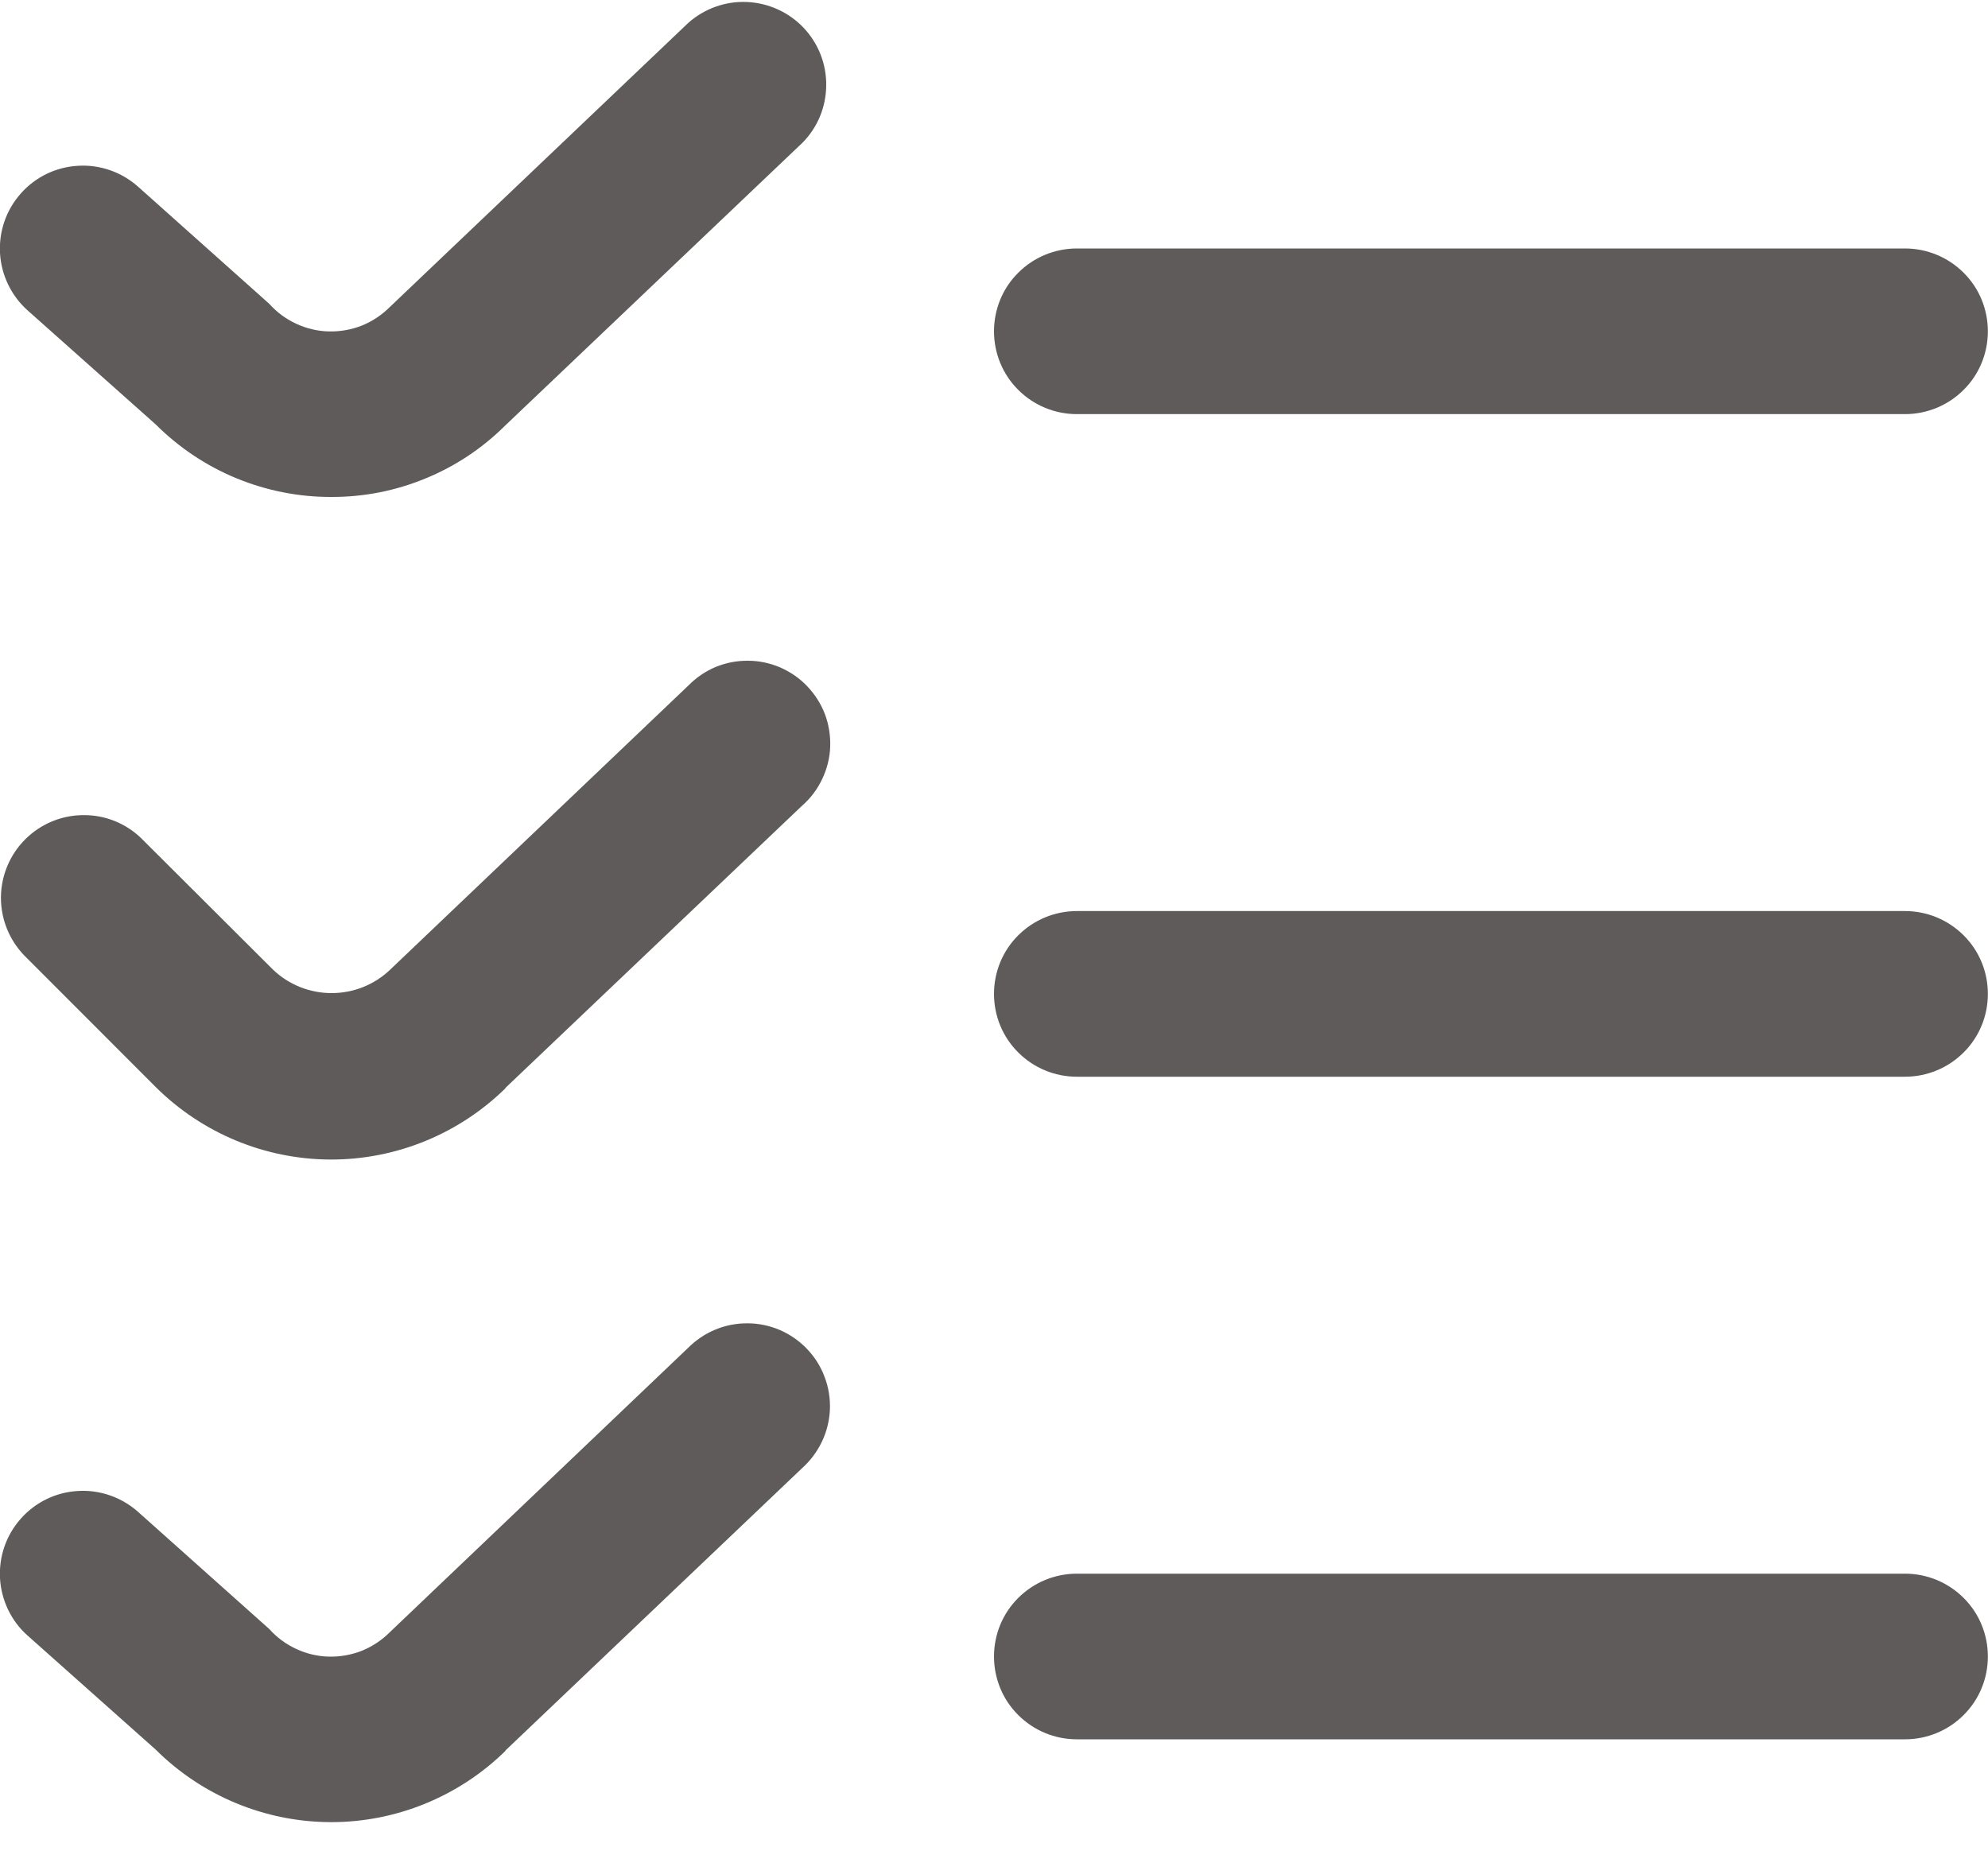 <svg width="15" height="14" viewBox="0 0 15 14" fill="none" xmlns="http://www.w3.org/2000/svg">
<path d="M2.5 3.75C2.253 3.751 2.009 3.702 1.781 3.608C1.554 3.514 1.347 3.375 1.173 3.201L0.208 2.342C0.084 2.231 0.01 2.076 4.95748e-05 1.911C-0.009 1.745 0.047 1.583 0.158 1.459C0.268 1.335 0.423 1.26 0.589 1.251C0.754 1.241 0.917 1.298 1.041 1.408L2.031 2.292C2.088 2.356 2.157 2.407 2.235 2.443C2.312 2.479 2.396 2.499 2.481 2.501C2.566 2.503 2.651 2.488 2.73 2.457C2.809 2.425 2.881 2.377 2.941 2.317L5.194 0.172C5.315 0.065 5.473 0.008 5.635 0.015C5.797 0.022 5.95 0.091 6.062 0.208C6.174 0.326 6.236 0.482 6.234 0.644C6.233 0.807 6.169 0.962 6.055 1.077L3.812 3.211C3.639 3.383 3.435 3.519 3.209 3.611C2.984 3.704 2.743 3.751 2.5 3.75ZM14.999 2.5C14.999 2.334 14.934 2.175 14.816 2.058C14.699 1.941 14.54 1.875 14.374 1.875H8.125C7.959 1.875 7.8 1.941 7.683 2.058C7.565 2.175 7.5 2.334 7.5 2.5C7.5 2.666 7.565 2.825 7.683 2.942C7.8 3.059 7.959 3.125 8.125 3.125H14.374C14.54 3.125 14.699 3.059 14.816 2.942C14.934 2.825 14.999 2.666 14.999 2.5ZM3.812 8.211L6.055 6.077C6.118 6.022 6.168 5.954 6.204 5.878C6.24 5.802 6.261 5.72 6.264 5.637C6.267 5.553 6.254 5.469 6.225 5.391C6.195 5.312 6.15 5.241 6.092 5.18C6.035 5.119 5.965 5.071 5.888 5.037C5.811 5.004 5.728 4.986 5.645 4.986C5.561 4.985 5.478 5.001 5.4 5.033C5.323 5.065 5.253 5.113 5.194 5.173L2.944 7.317C2.825 7.431 2.667 7.494 2.502 7.494C2.337 7.494 2.179 7.431 2.06 7.317L1.066 6.326C0.949 6.212 0.791 6.149 0.627 6.151C0.463 6.152 0.306 6.218 0.19 6.334C0.074 6.45 0.009 6.606 0.007 6.77C0.006 6.934 0.069 7.092 0.183 7.21L1.173 8.201C1.523 8.55 1.997 8.748 2.492 8.75C2.986 8.752 3.462 8.558 3.815 8.211H3.812ZM14.999 7.5C14.999 7.334 14.934 7.175 14.816 7.058C14.699 6.941 14.54 6.875 14.374 6.875H8.125C7.959 6.875 7.8 6.941 7.683 7.058C7.565 7.175 7.5 7.334 7.5 7.5C7.5 7.666 7.565 7.825 7.683 7.942C7.8 8.059 7.959 8.125 8.125 8.125H14.374C14.54 8.125 14.699 8.059 14.816 7.942C14.934 7.825 14.999 7.666 14.999 7.5ZM3.812 13.211L6.053 11.078C6.115 11.022 6.166 10.954 6.202 10.878C6.238 10.803 6.258 10.72 6.262 10.636C6.265 10.553 6.252 10.469 6.222 10.391C6.193 10.312 6.148 10.241 6.09 10.18C6.032 10.119 5.963 10.071 5.886 10.037C5.809 10.004 5.726 9.986 5.642 9.986C5.558 9.985 5.475 10.001 5.398 10.033C5.32 10.065 5.25 10.113 5.191 10.172L2.941 12.317C2.881 12.377 2.809 12.425 2.73 12.457C2.651 12.488 2.566 12.503 2.481 12.501C2.396 12.499 2.312 12.479 2.235 12.443C2.157 12.407 2.088 12.356 2.031 12.292L1.041 11.408C0.917 11.298 0.754 11.241 0.589 11.251C0.423 11.26 0.268 11.335 0.158 11.459C0.047 11.583 -0.009 11.745 4.95748e-05 11.911C0.01 12.076 0.084 12.232 0.208 12.342L1.173 13.201C1.523 13.55 1.997 13.748 2.492 13.75C2.986 13.752 3.462 13.558 3.815 13.211H3.812ZM14.999 12.5C14.999 12.334 14.934 12.175 14.816 12.058C14.699 11.941 14.54 11.875 14.374 11.875H8.125C7.959 11.875 7.8 11.941 7.683 12.058C7.565 12.175 7.5 12.334 7.5 12.5C7.5 12.666 7.565 12.825 7.683 12.942C7.8 13.059 7.959 13.125 8.125 13.125H14.374C14.54 13.125 14.699 13.059 14.816 12.942C14.934 12.825 14.999 12.666 14.999 12.5Z" fill="#5F5B5B"/>
</svg>
